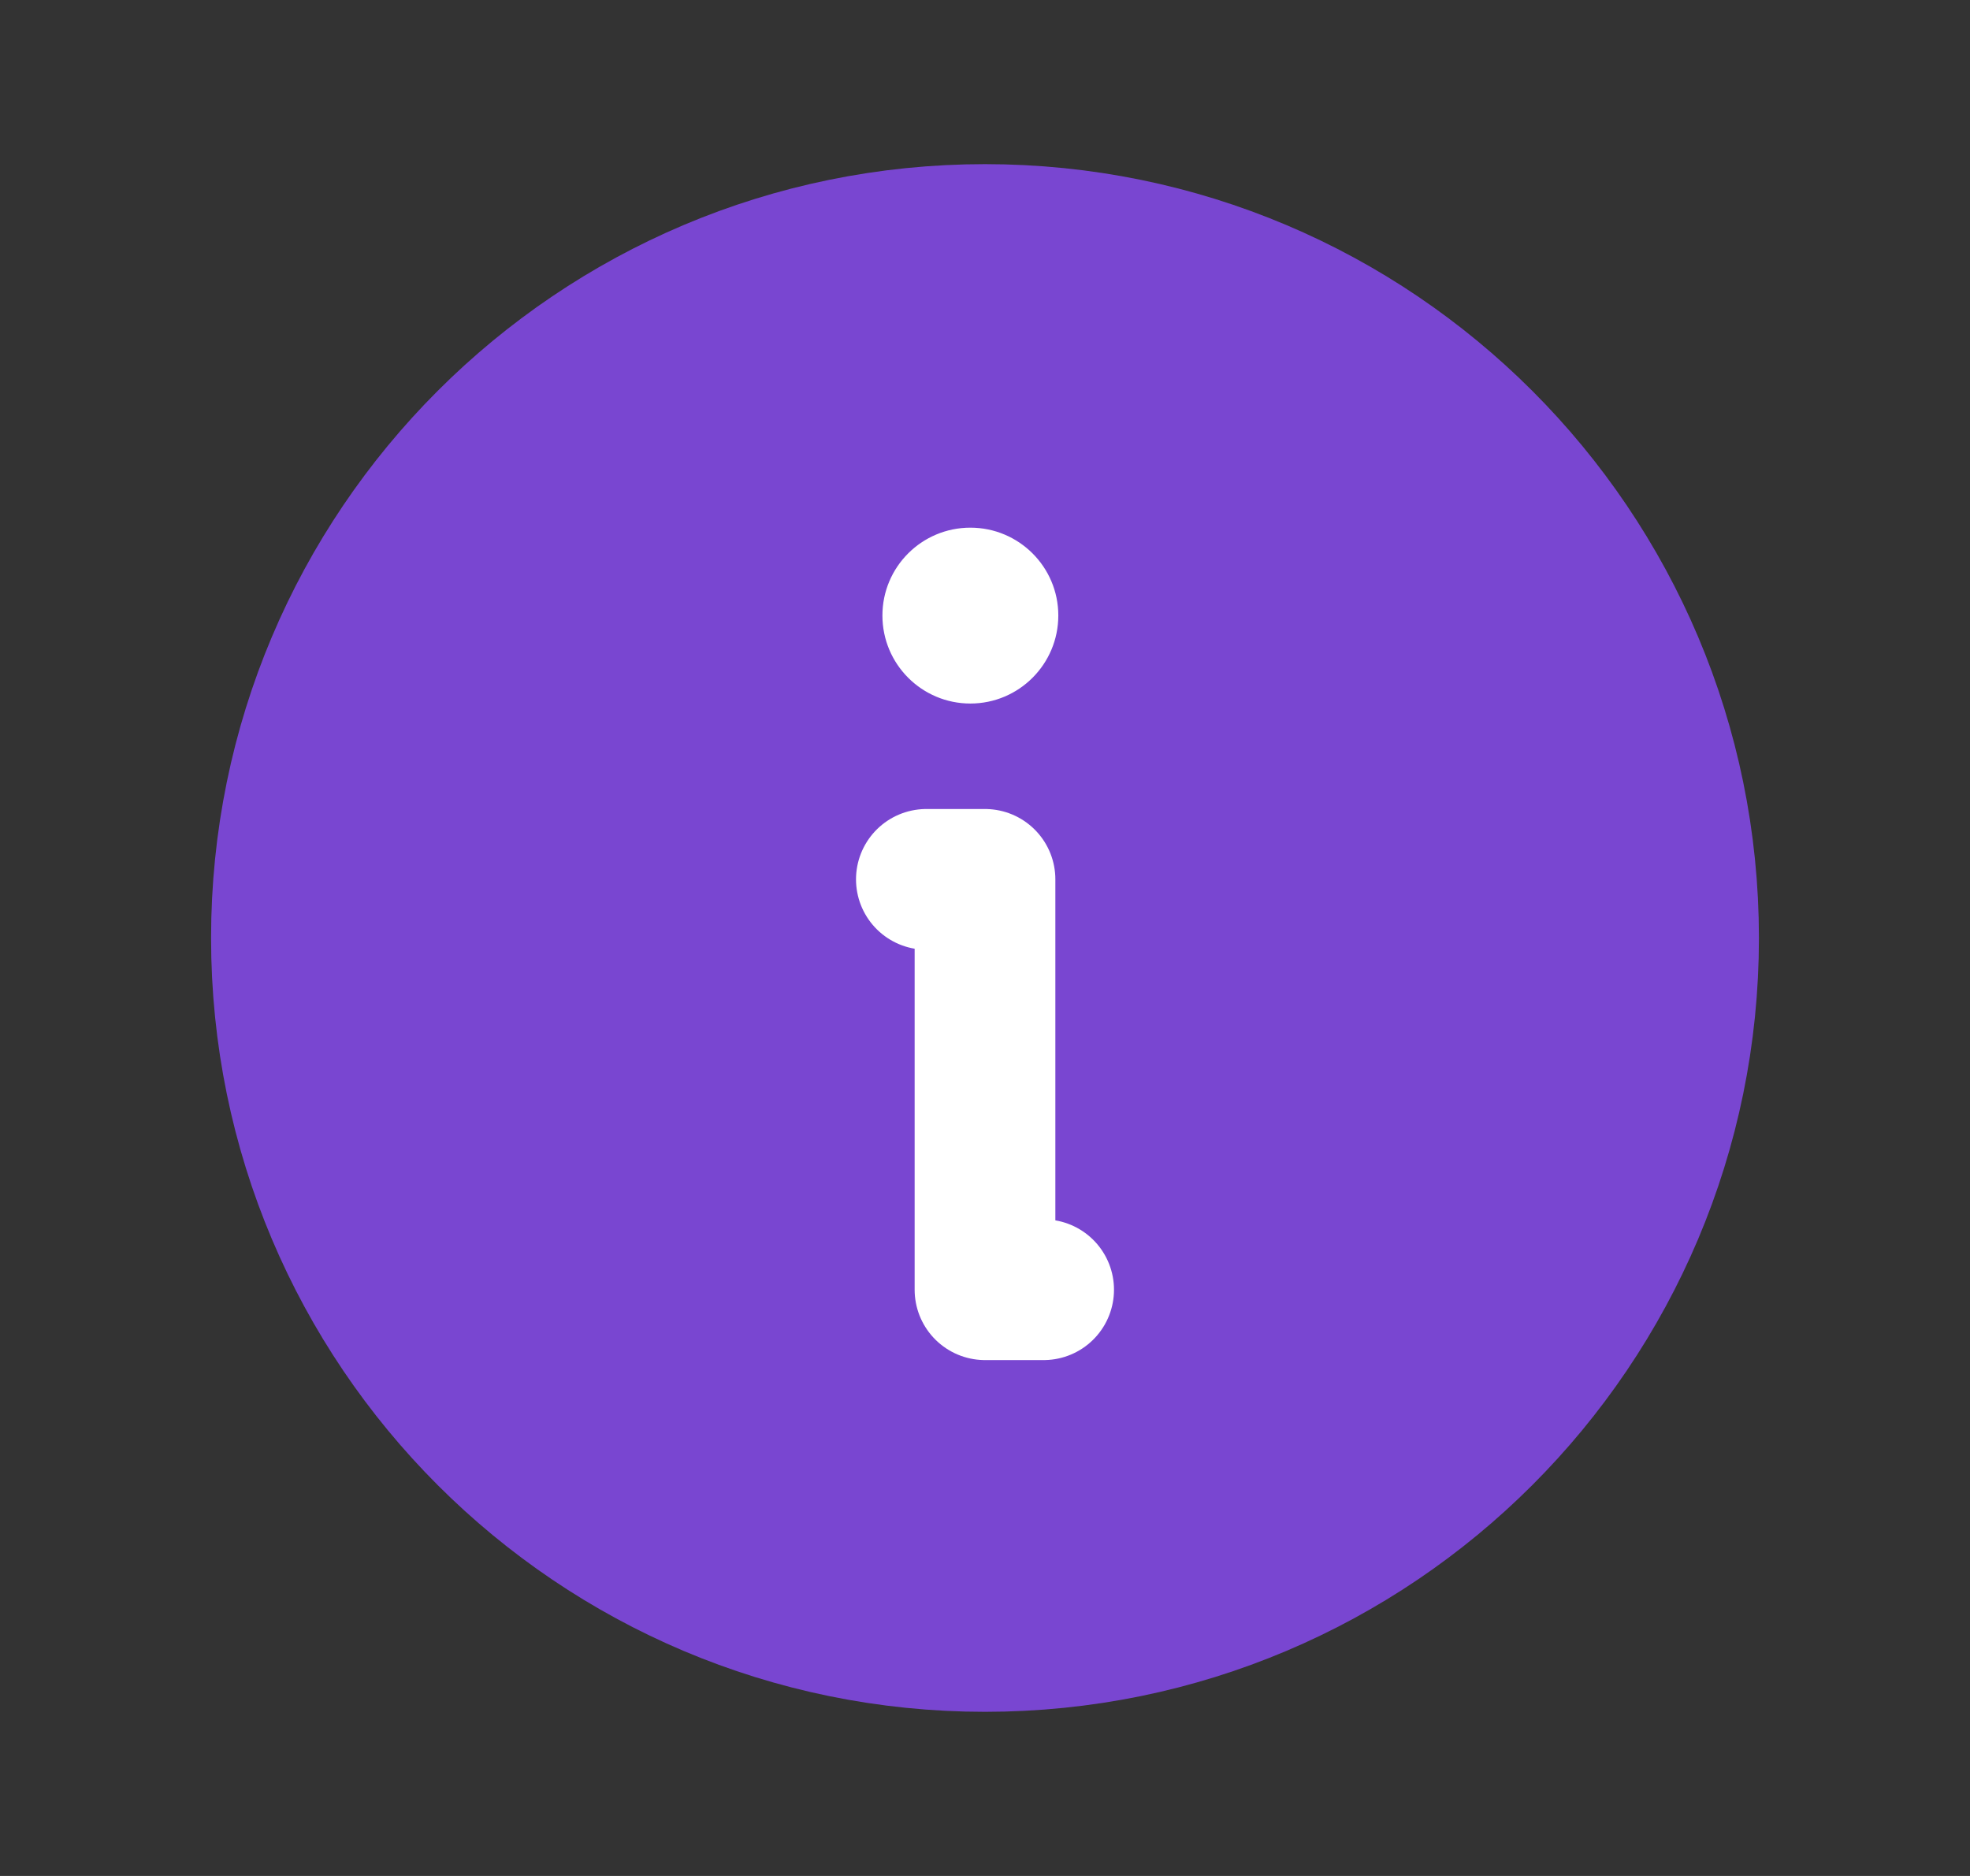 <svg width="21" height="20" viewBox="0 0 21 20" fill="none" xmlns="http://www.w3.org/2000/svg">
<rect x="0" y="0" width="21" height="20" fill="#333333" stroke="none"/>
<path d="M10.5 17.5C14.642 17.5 18 14.142 18 10C18 5.858 14.642 2.5 10.5 2.5C6.358 2.5 3 5.858 3 10C3 14.142 6.358 17.5 10.5 17.5Z" fill="#7946D1" stroke="#7946D1" stroke-width="1.5" stroke-linecap="round" stroke-linejoin="round"/>
<path d="M9.875 9.375H10.5V13.75H11.125" stroke="white" stroke-width="1.5" stroke-linecap="round" stroke-linejoin="round"/>
<path d="M11.219 6.562C11.219 7.046 10.827 7.438 10.344 7.438C9.861 7.438 9.469 7.046 9.469 6.562C9.469 6.079 9.861 5.688 10.344 5.688C10.827 5.688 11.219 6.079 11.219 6.562Z" fill="white" stroke="white" stroke-width="0.125"/>
</svg>
